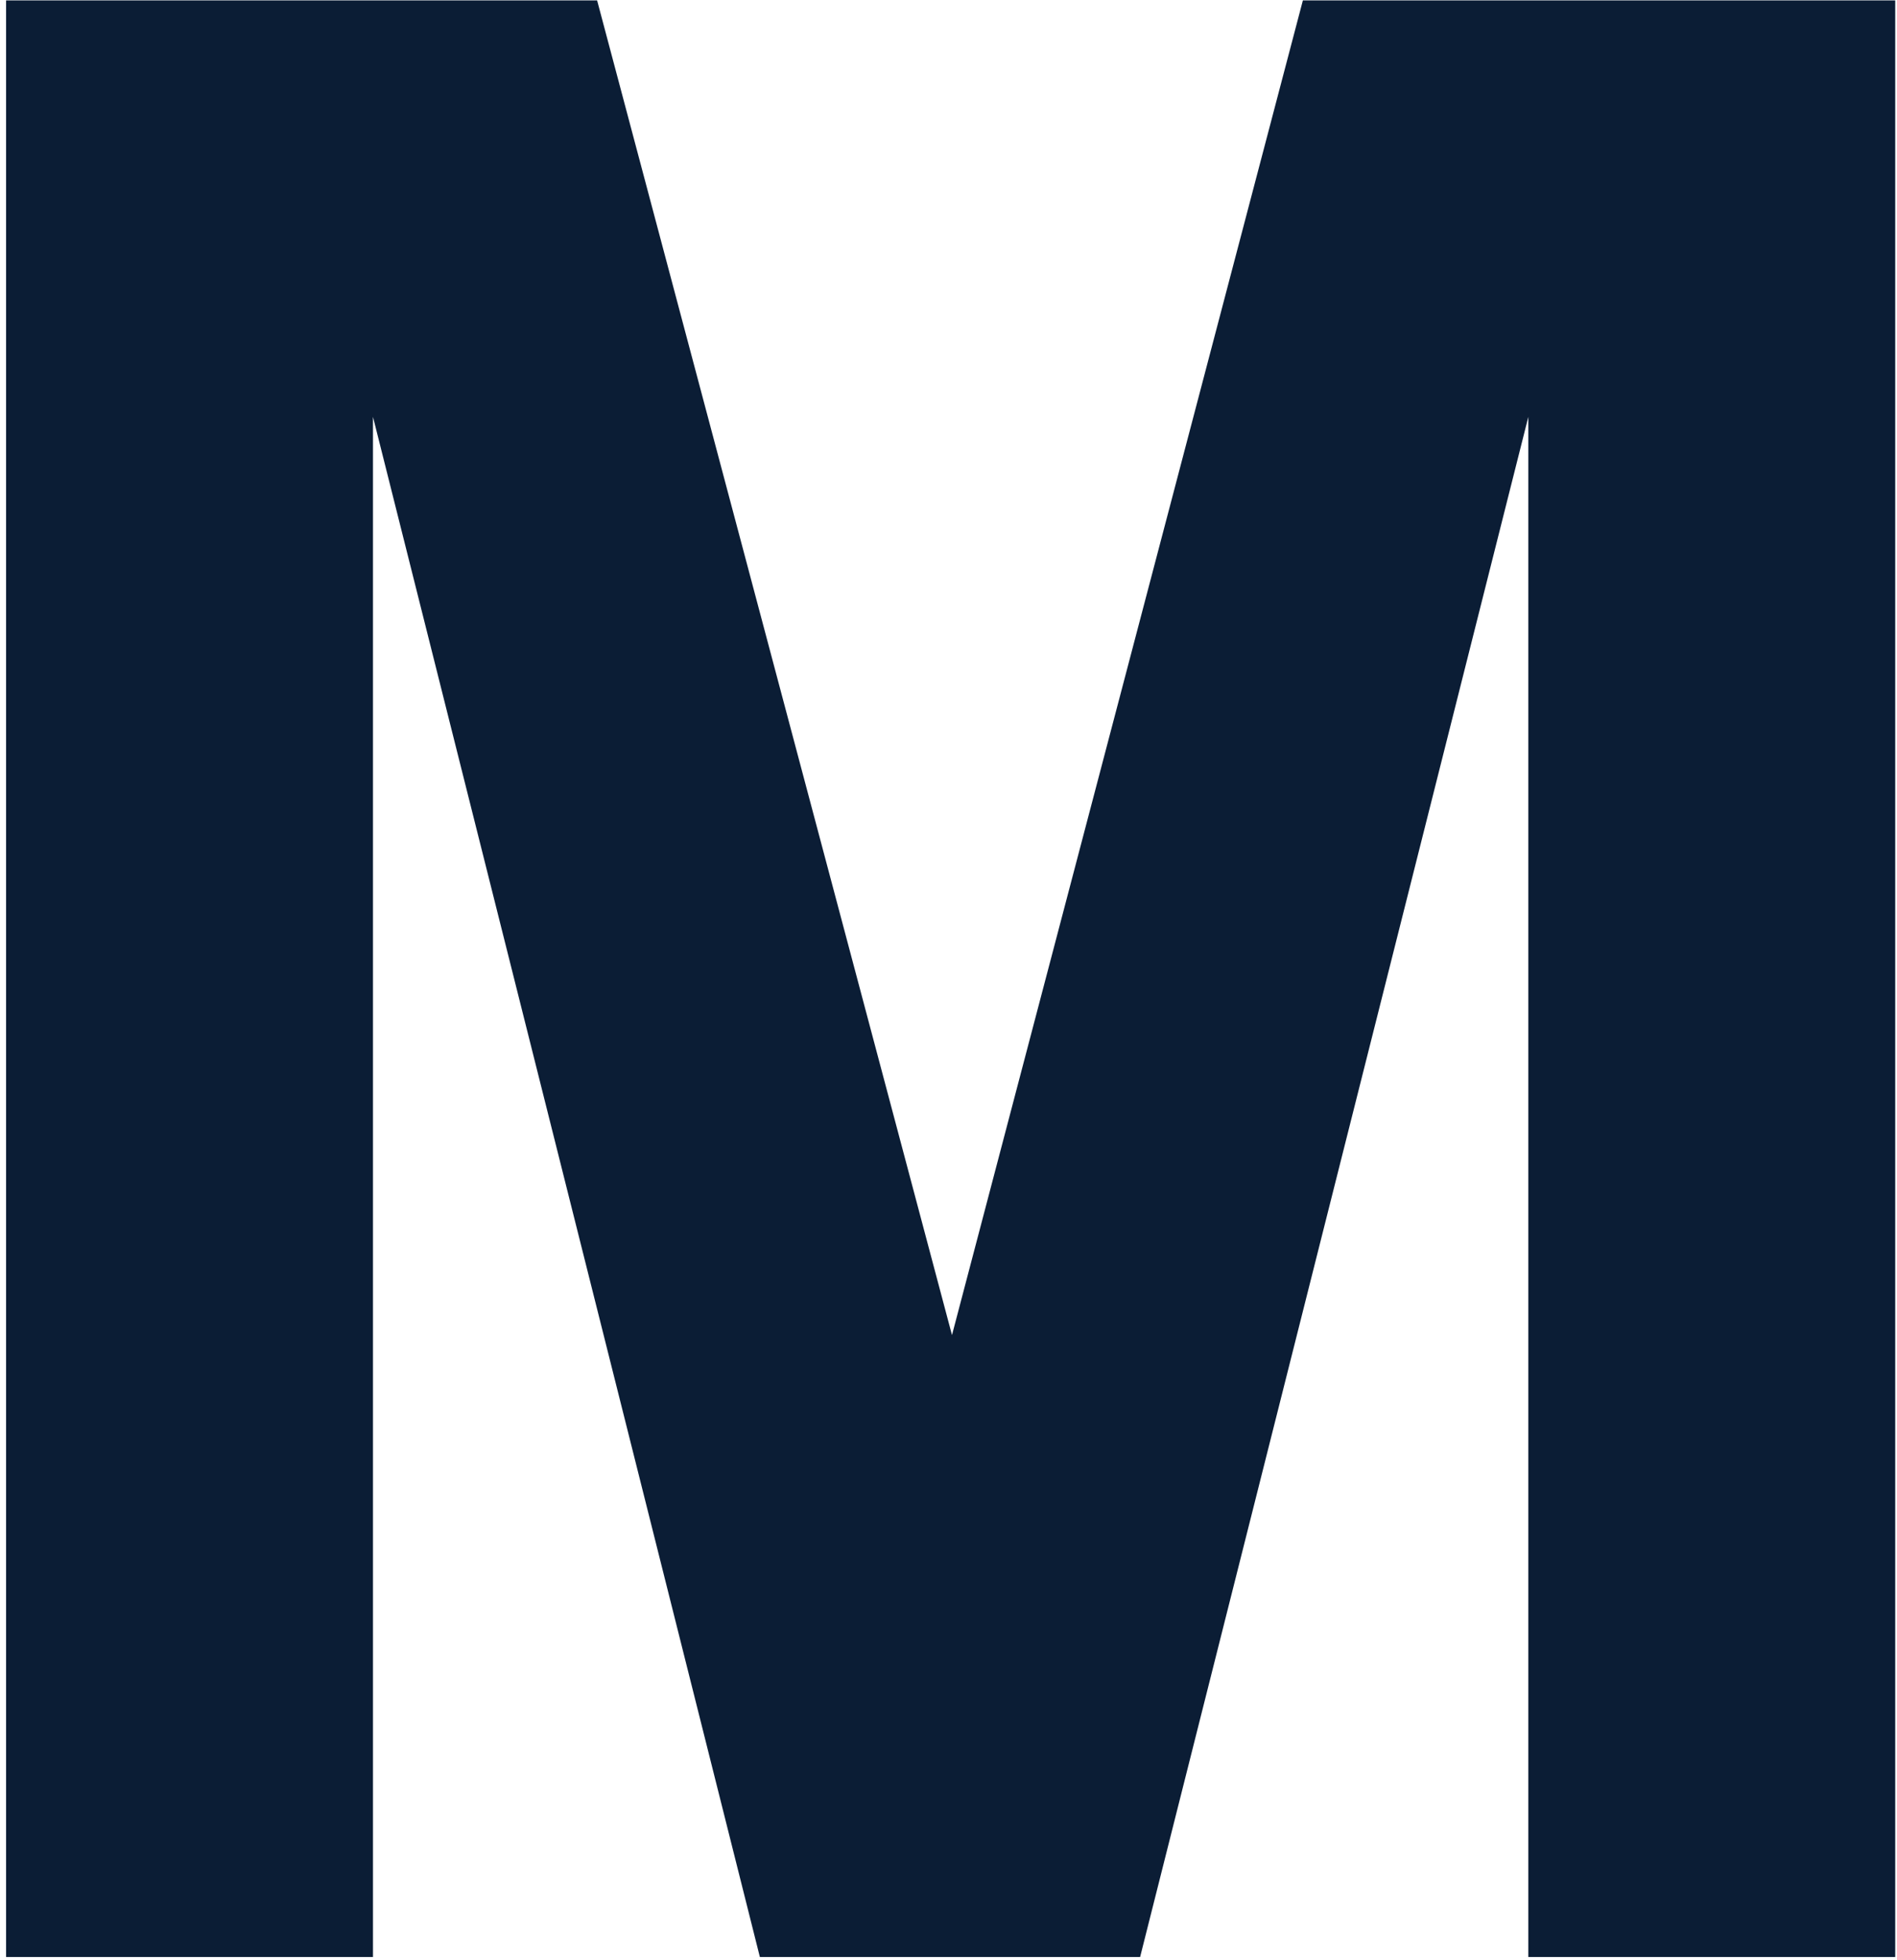 <svg width="243" height="251" viewBox="0 0 243 251" fill="none" xmlns="http://www.w3.org/2000/svg">
<path d="M0.78 250.59V0.053H76.488L121.947 170.951L166.894 0.053H242.772V250.59H195.775V53.373L146.044 250.59H97.338L47.777 53.373V250.59H0.78Z" fill="#0B1D35"/>
</svg>
